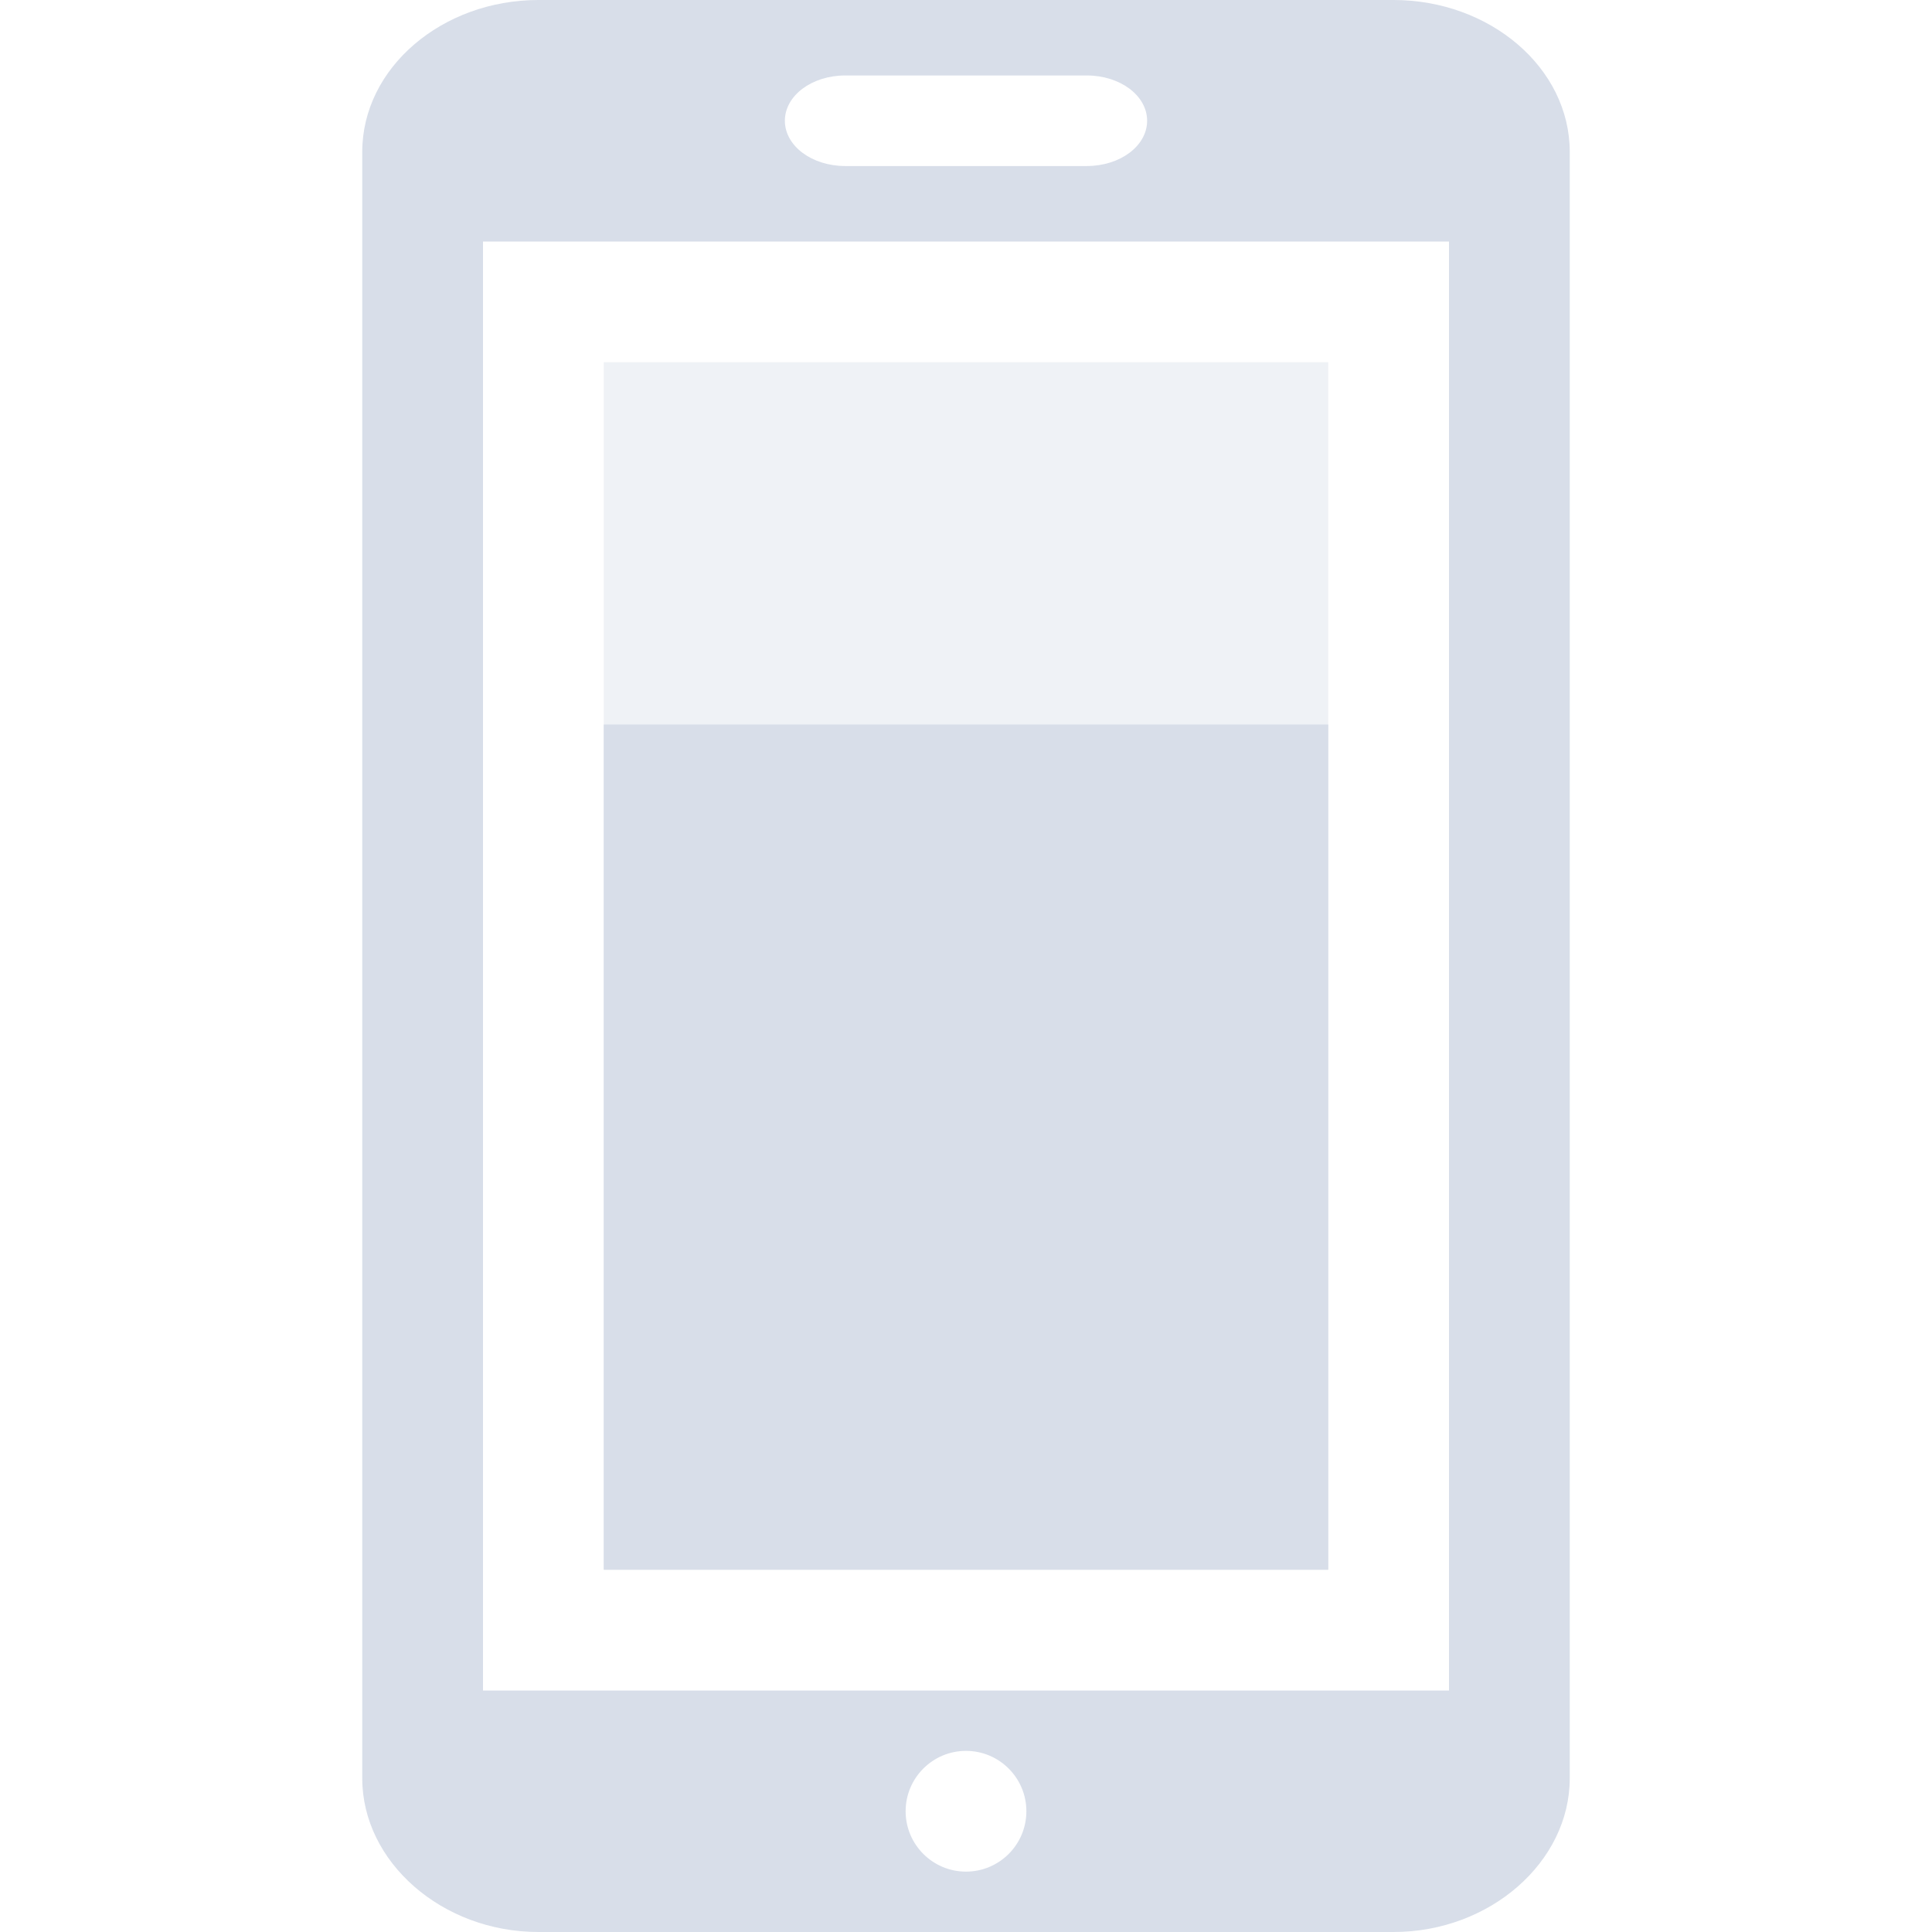 <svg viewBox="0 0 16 16" xmlns="http://www.w3.org/2000/svg">
 <rect x="5" y="3" width="6" height="10" fill="#d8dee9" opacity=".4"/>
 <path d="m4.459 0c-0.798 0-1.459 0.562-1.459 1.258v13.469c0 0.693 0.661 1.273 1.459 1.273h7.082c0.798 0 1.459-0.58 1.459-1.273v-13.469c0-0.696-0.661-1.258-1.459-1.258h-7.082zm2.541 0.625h2c0.277 0 0.5 0.167 0.5 0.375s-0.223 0.375-0.5 0.375h-2c-0.277 0-0.5-0.167-0.5-0.375s0.223-0.375 0.5-0.375zm-3 1.375h8v12h-8v-12zm4 12.5c0.276 0 0.5 0.224 0.5 0.5s-0.224 0.5-0.5 0.5-0.5-0.224-0.5-0.5 0.224-0.5 0.5-0.5z" fill="#d8dee9"/>
 <rect x="5" y="6" width="6" height="7" fill="#d8dee9"/>
</svg>
